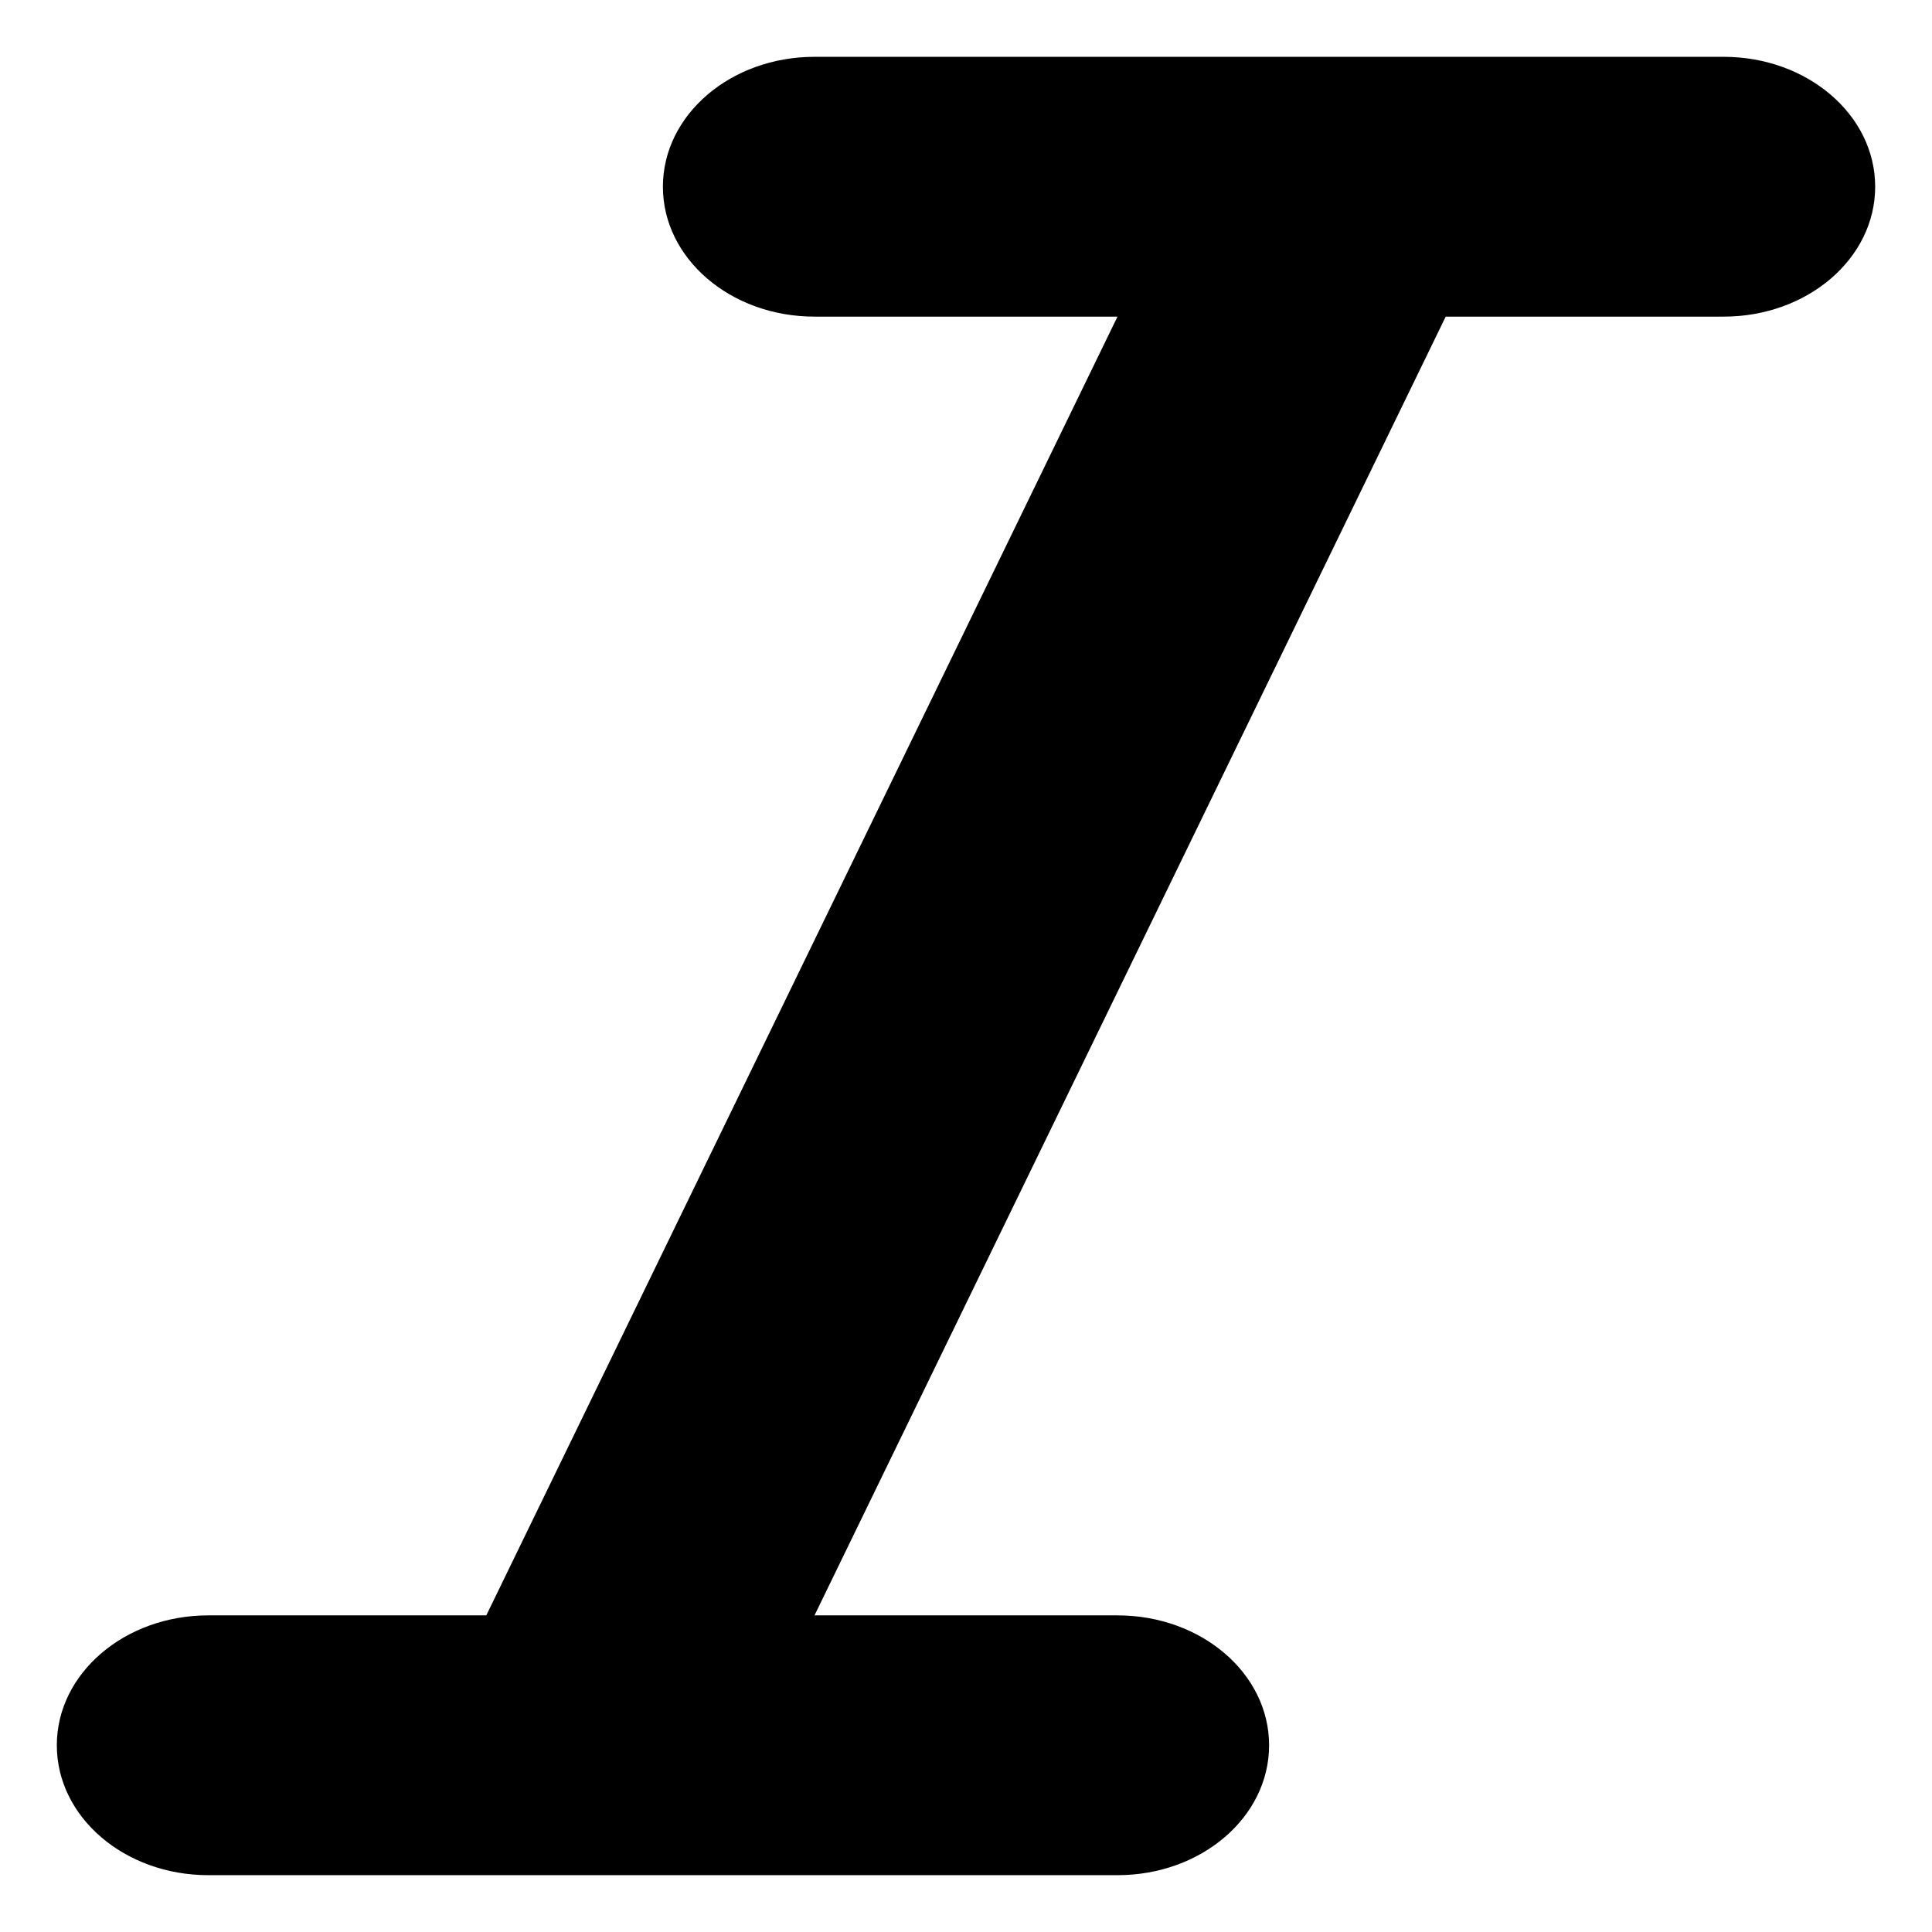 <svg width="17" height="17" viewBox="0 0 17 17" fill="none" xmlns="http://www.w3.org/2000/svg">
<g id="Frame 150">
<path id="Vector" d="M5.833 1.643C5.833 1.011 6.429 0.5 7.167 0.5H15.167C15.904 0.5 16.5 1.011 16.5 1.643C16.5 2.275 15.904 2.786 15.167 2.786H12.721L7.167 14.214H9.833C10.571 14.214 11.167 14.725 11.167 15.357C11.167 15.989 10.571 16.5 9.833 16.5H1.833C1.096 16.5 0.5 15.989 0.5 15.357C0.5 14.725 1.096 14.214 1.833 14.214H4.279L9.833 2.786H7.167C6.429 2.786 5.833 2.275 5.833 1.643Z" fill="black"/>
</g>
</svg>
